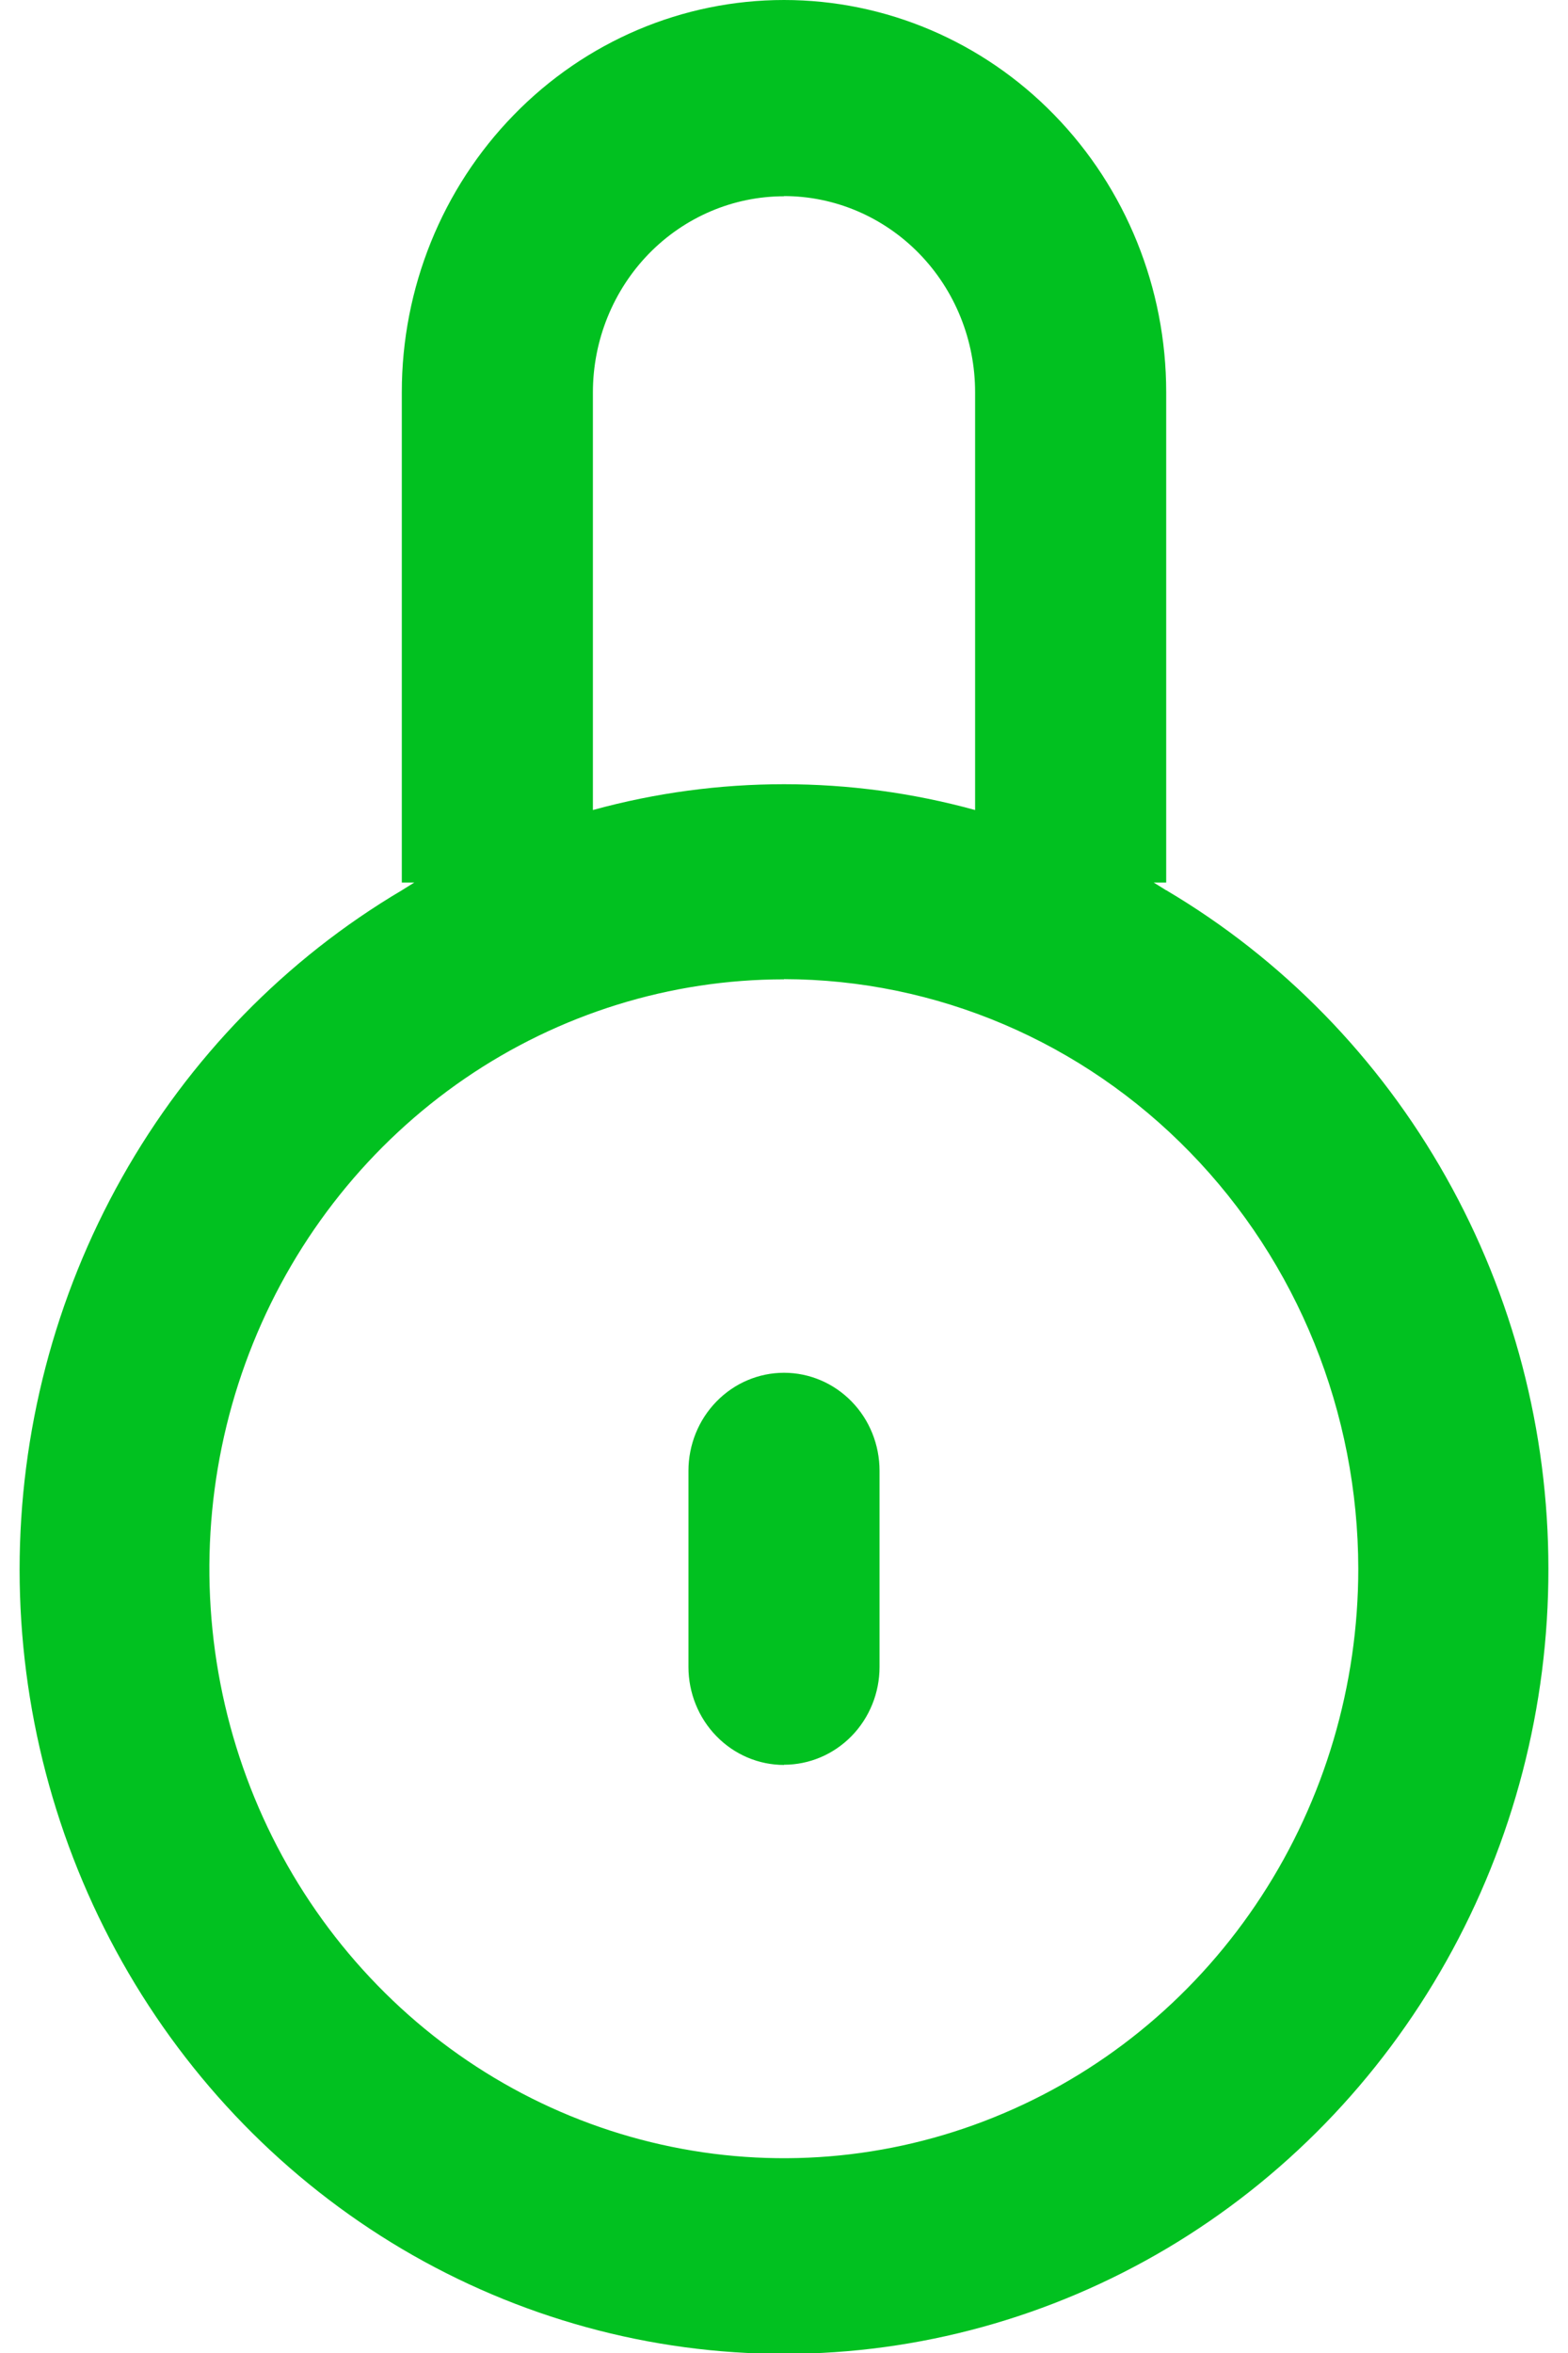 <svg width="16" height="24" viewBox="0 0 16 24" fill="none" xmlns="http://www.w3.org/2000/svg">
<g clip-path="url(#clip0_5_24312)">
<path fill-rule="evenodd" clip-rule="evenodd" d="M15.8 16C15.802 17.405 15.443 18.785 14.759 20.002C14.076 21.219 13.091 22.231 11.906 22.934C10.72 23.637 9.375 24.008 8.006 24.009C6.636 24.01 5.291 23.641 4.104 22.94C2.918 22.238 1.932 21.228 1.247 20.012C0.562 18.796 0.201 17.416 0.2 16.012C0.2 14.607 0.56 13.227 1.245 12.01C1.929 10.794 2.914 9.783 4.1 9.081V4C4.1 2.939 4.511 1.922 5.243 1.172C5.974 0.421 6.966 0 8 0C9.035 0 10.027 0.421 10.758 1.172C11.489 1.922 11.9 2.939 11.9 4V9.08C13.085 9.781 14.07 10.789 14.754 12.004C15.439 13.219 15.8 14.597 15.8 16ZM4.1 9.081L4.227 9.002H4.1V9.081ZM8 2.002C7.483 2.002 6.987 2.213 6.621 2.588C6.256 2.963 6.05 3.472 6.05 4.002V8.262C7.328 7.911 8.673 7.911 9.95 8.262V4C9.95 3.47 9.745 2.961 9.379 2.586C9.013 2.211 8.517 2 8 2V2.002ZM11.9 9.002H11.773L11.9 9.081V9V9.002ZM8 9.989C6.841 9.989 5.707 10.341 4.743 11.001C3.779 11.662 3.027 12.6 2.583 13.699C2.139 14.797 2.023 16.006 2.249 17.173C2.475 18.339 3.033 19.41 3.853 20.251C4.672 21.092 5.717 21.665 6.854 21.897C7.991 22.13 9.17 22.011 10.241 21.555C11.312 21.101 12.228 20.33 12.872 19.341C13.516 18.353 13.86 17.19 13.86 16.001C13.858 14.407 13.241 12.879 12.142 11.752C11.044 10.624 9.554 9.99 8 9.987V9.989ZM8 18.002C7.742 18.002 7.494 17.897 7.311 17.709C7.128 17.522 7.025 17.267 7.025 17.002V15.002C7.025 14.737 7.128 14.482 7.311 14.295C7.494 14.107 7.742 14.002 8 14.002C8.259 14.002 8.507 14.107 8.69 14.295C8.873 14.482 8.975 14.737 8.975 15.002V17.002C8.975 17.267 8.872 17.521 8.689 17.708C8.506 17.895 8.258 18 8 18V18.002Z" fill="#01C120"/>
</g>
<defs>
<clipPath id="clip0_5_24312">
<rect width="15.6" height="24" fill="white" transform="translate(0.2)"/>
</clipPath>
</defs>
</svg>
